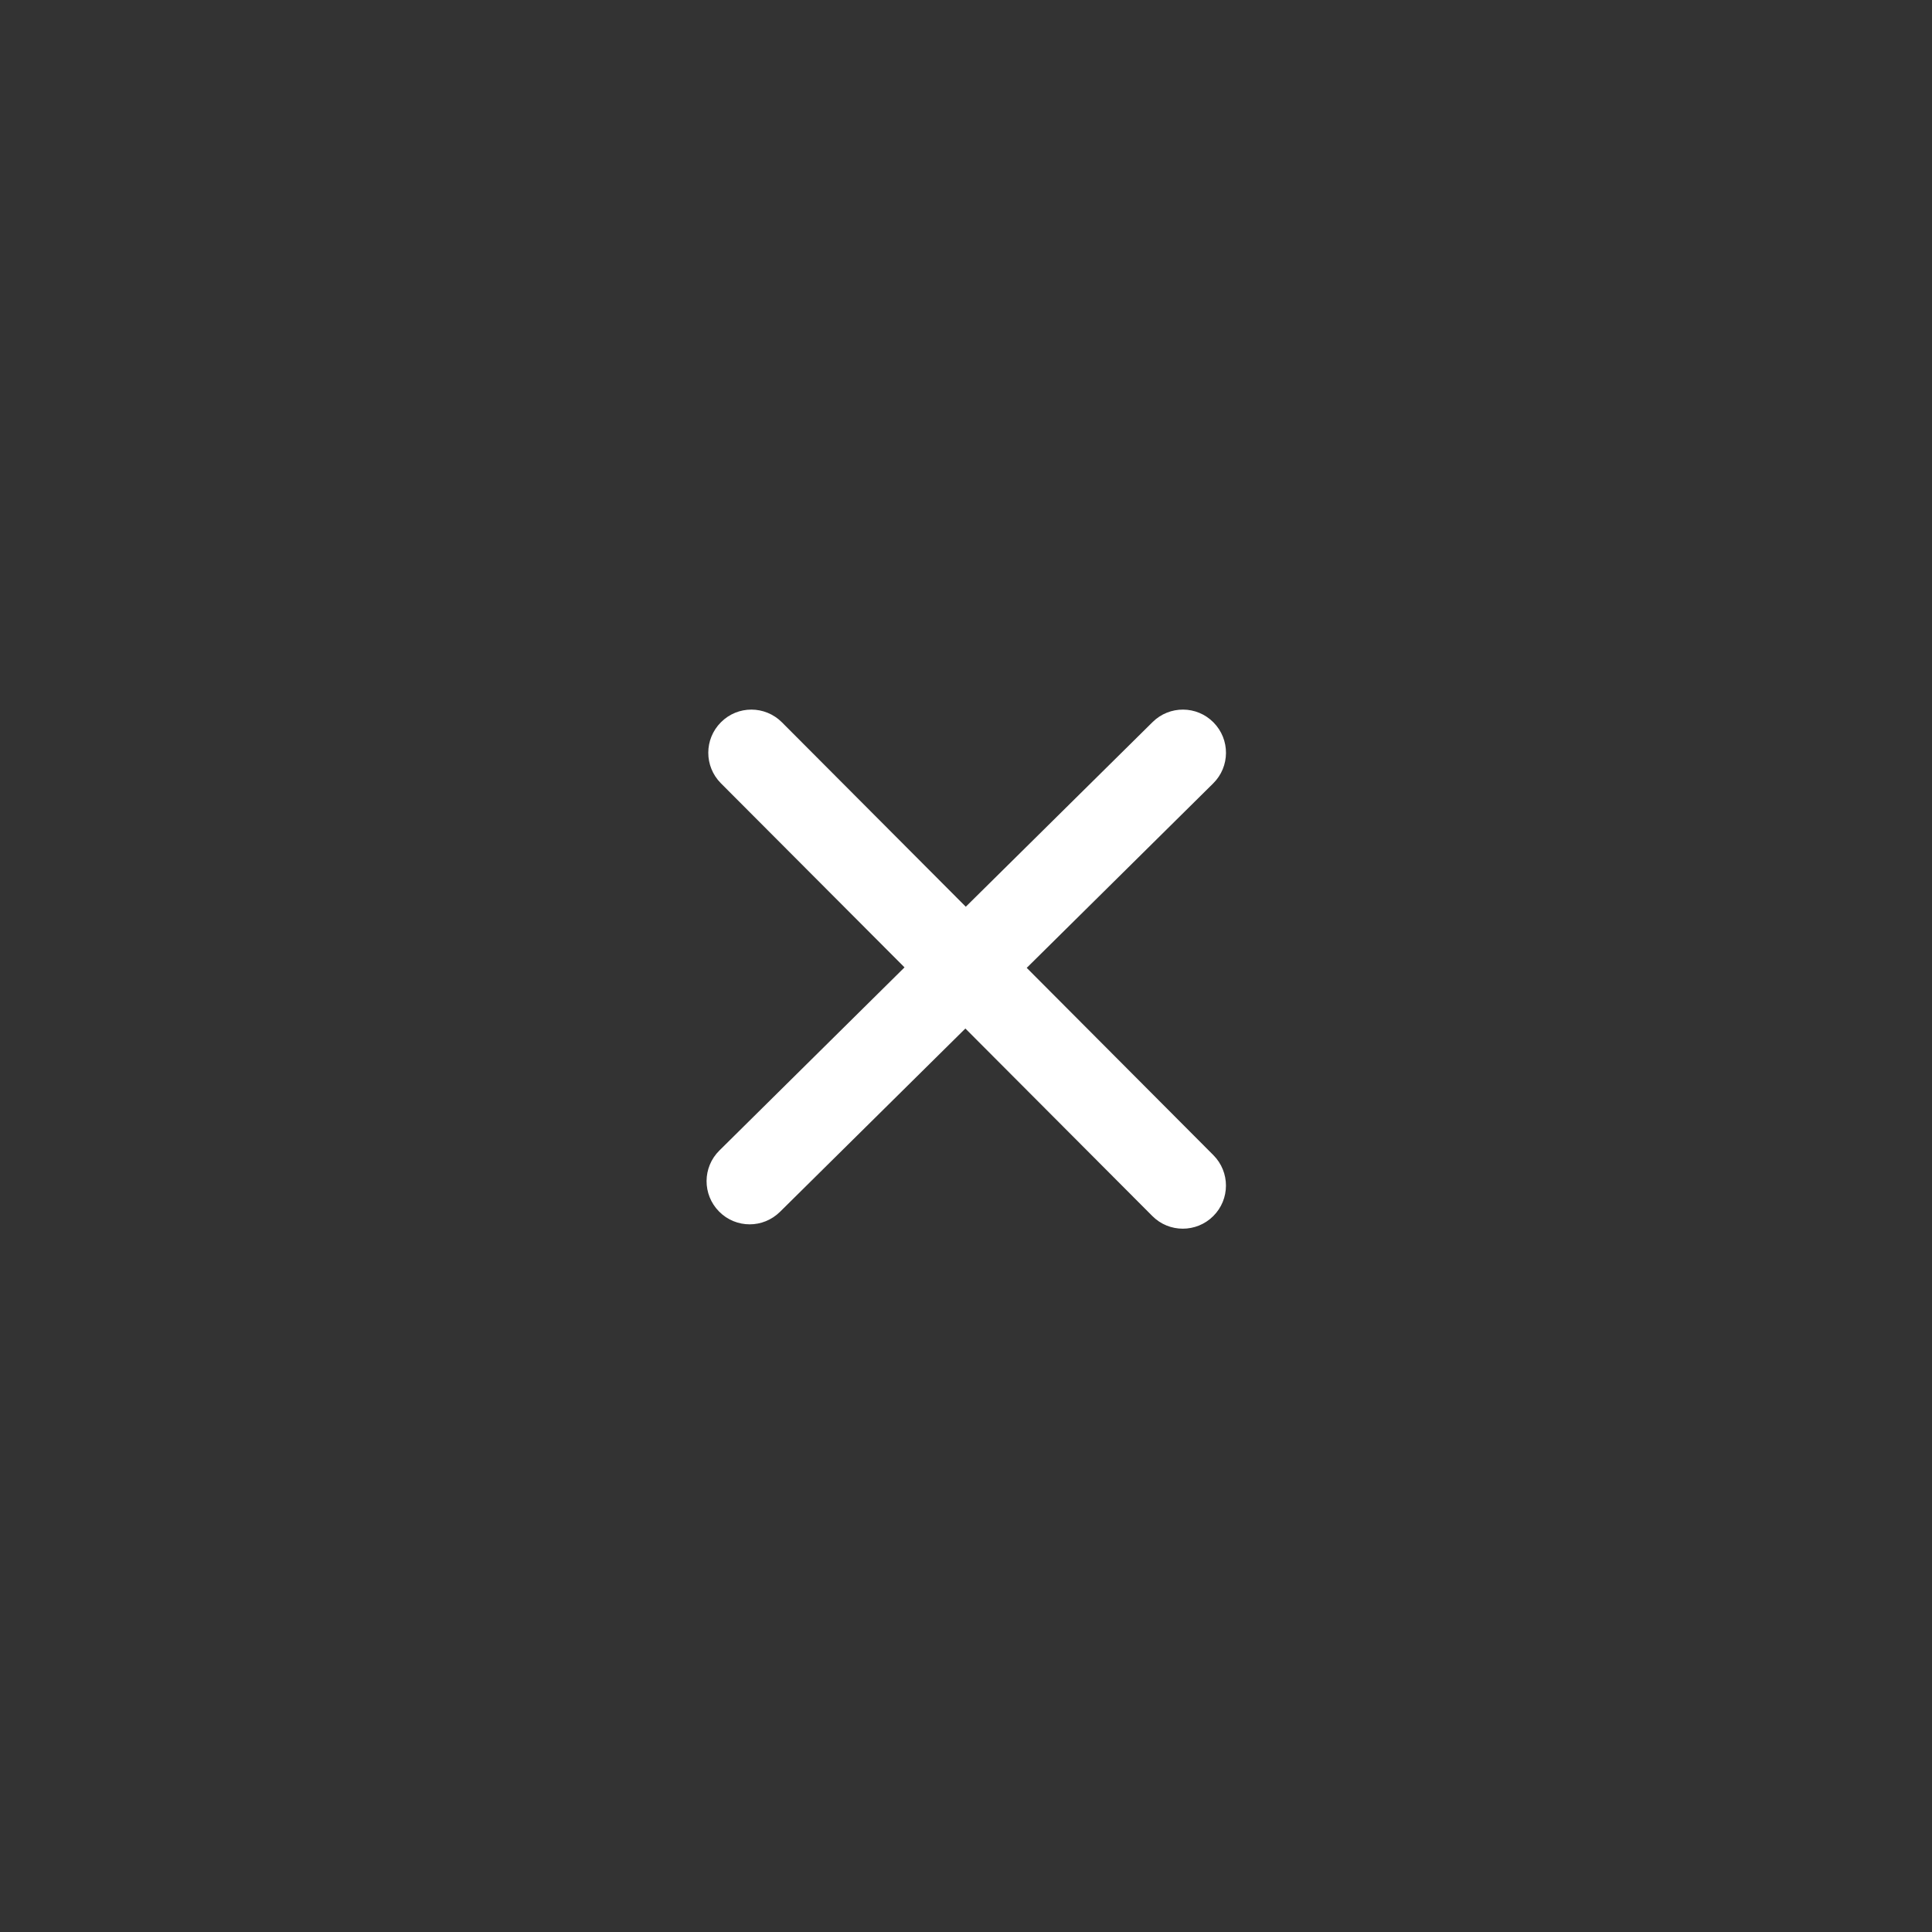 ﻿<?xml version="1.0" encoding="utf-8"?>
<svg version="1.1" xmlns:xlink="http://www.w3.org/1999/xlink" width="28px" height="28px" xmlns="http://www.w3.org/2000/svg">
  <rect width="100%" height="100%" fill="#333333" stroke="none"/>
  <defs>
    <pattern id="BGPattern" patternUnits="userSpaceOnUse" alignment="0 0" imageRepeat="None" />
    <mask fill="white" id="Clip3805">
      <path d="M 7.585 6.741  L 4.88 4.027  L 7.582 1.354  C 7.828 1.111  7.83 0.716  7.587 0.47  C 7.345 0.224  6.949 0.222  6.704 0.465  L 3.997 3.141  L 1.332 0.468  C 1.088 0.224  0.693 0.222  0.449 0.467  C 0.204 0.711  0.204 1.106  0.447 1.351  L 3.109 4.02  L 0.426 6.674  C 0.18 6.917  0.178 7.312  0.421 7.558  C 0.543 7.682  0.704 7.744  0.865 7.744  C 1.024 7.744  1.182 7.683  1.304 7.563  L 3.991 4.906  L 6.7 7.623  C 6.822 7.746  6.982 7.807  7.142 7.807  C 7.302 7.807  7.462 7.746  7.584 7.624  C 7.828 7.381  7.829 6.986  7.585 6.741  Z " fill-rule="evenodd" />
    </mask>
  </defs>
  <g transform="matrix(1 0 0 1 -185 -3826 )">
    <path d="M 7.585 6.741  L 4.88 4.027  L 7.582 1.354  C 7.828 1.111  7.83 0.716  7.587 0.47  C 7.345 0.224  6.949 0.222  6.704 0.465  L 3.997 3.141  L 1.332 0.468  C 1.088 0.224  0.693 0.222  0.449 0.467  C 0.204 0.711  0.204 1.106  0.447 1.351  L 3.109 4.02  L 0.426 6.674  C 0.18 6.917  0.178 7.312  0.421 7.558  C 0.543 7.682  0.704 7.744  0.865 7.744  C 1.024 7.744  1.182 7.683  1.304 7.563  L 3.991 4.906  L 6.7 7.623  C 6.822 7.746  6.982 7.807  7.142 7.807  C 7.302 7.807  7.462 7.746  7.584 7.624  C 7.828 7.381  7.829 6.986  7.585 6.741  Z " fill-rule="nonzero" fill="rgba(255, 255, 255, 1)" stroke="none" transform="matrix(1 0 0 1 195 3836 )" class="fill" />
    <path d="M 7.585 6.741  L 4.88 4.027  L 7.582 1.354  C 7.828 1.111  7.83 0.716  7.587 0.47  C 7.345 0.224  6.949 0.222  6.704 0.465  L 3.997 3.141  L 1.332 0.468  C 1.088 0.224  0.693 0.222  0.449 0.467  C 0.204 0.711  0.204 1.106  0.447 1.351  L 3.109 4.02  L 0.426 6.674  C 0.18 6.917  0.178 7.312  0.421 7.558  C 0.543 7.682  0.704 7.744  0.865 7.744  C 1.024 7.744  1.182 7.683  1.304 7.563  L 3.991 4.906  L 6.7 7.623  C 6.822 7.746  6.982 7.807  7.142 7.807  C 7.302 7.807  7.462 7.746  7.584 7.624  C 7.828 7.381  7.829 6.986  7.585 6.741  Z " stroke-width="0" stroke-dasharray="0" stroke="rgba(255, 255, 255, 0)" fill="none" transform="matrix(1 0 0 1 195 3836 )" class="stroke" mask="url(#Clip3805)" />
  </g>
  <style>svg { filter: drop-shadow(0px 0px 5px rgba(0, 0, 0, 0.314)); }</style>
</svg>